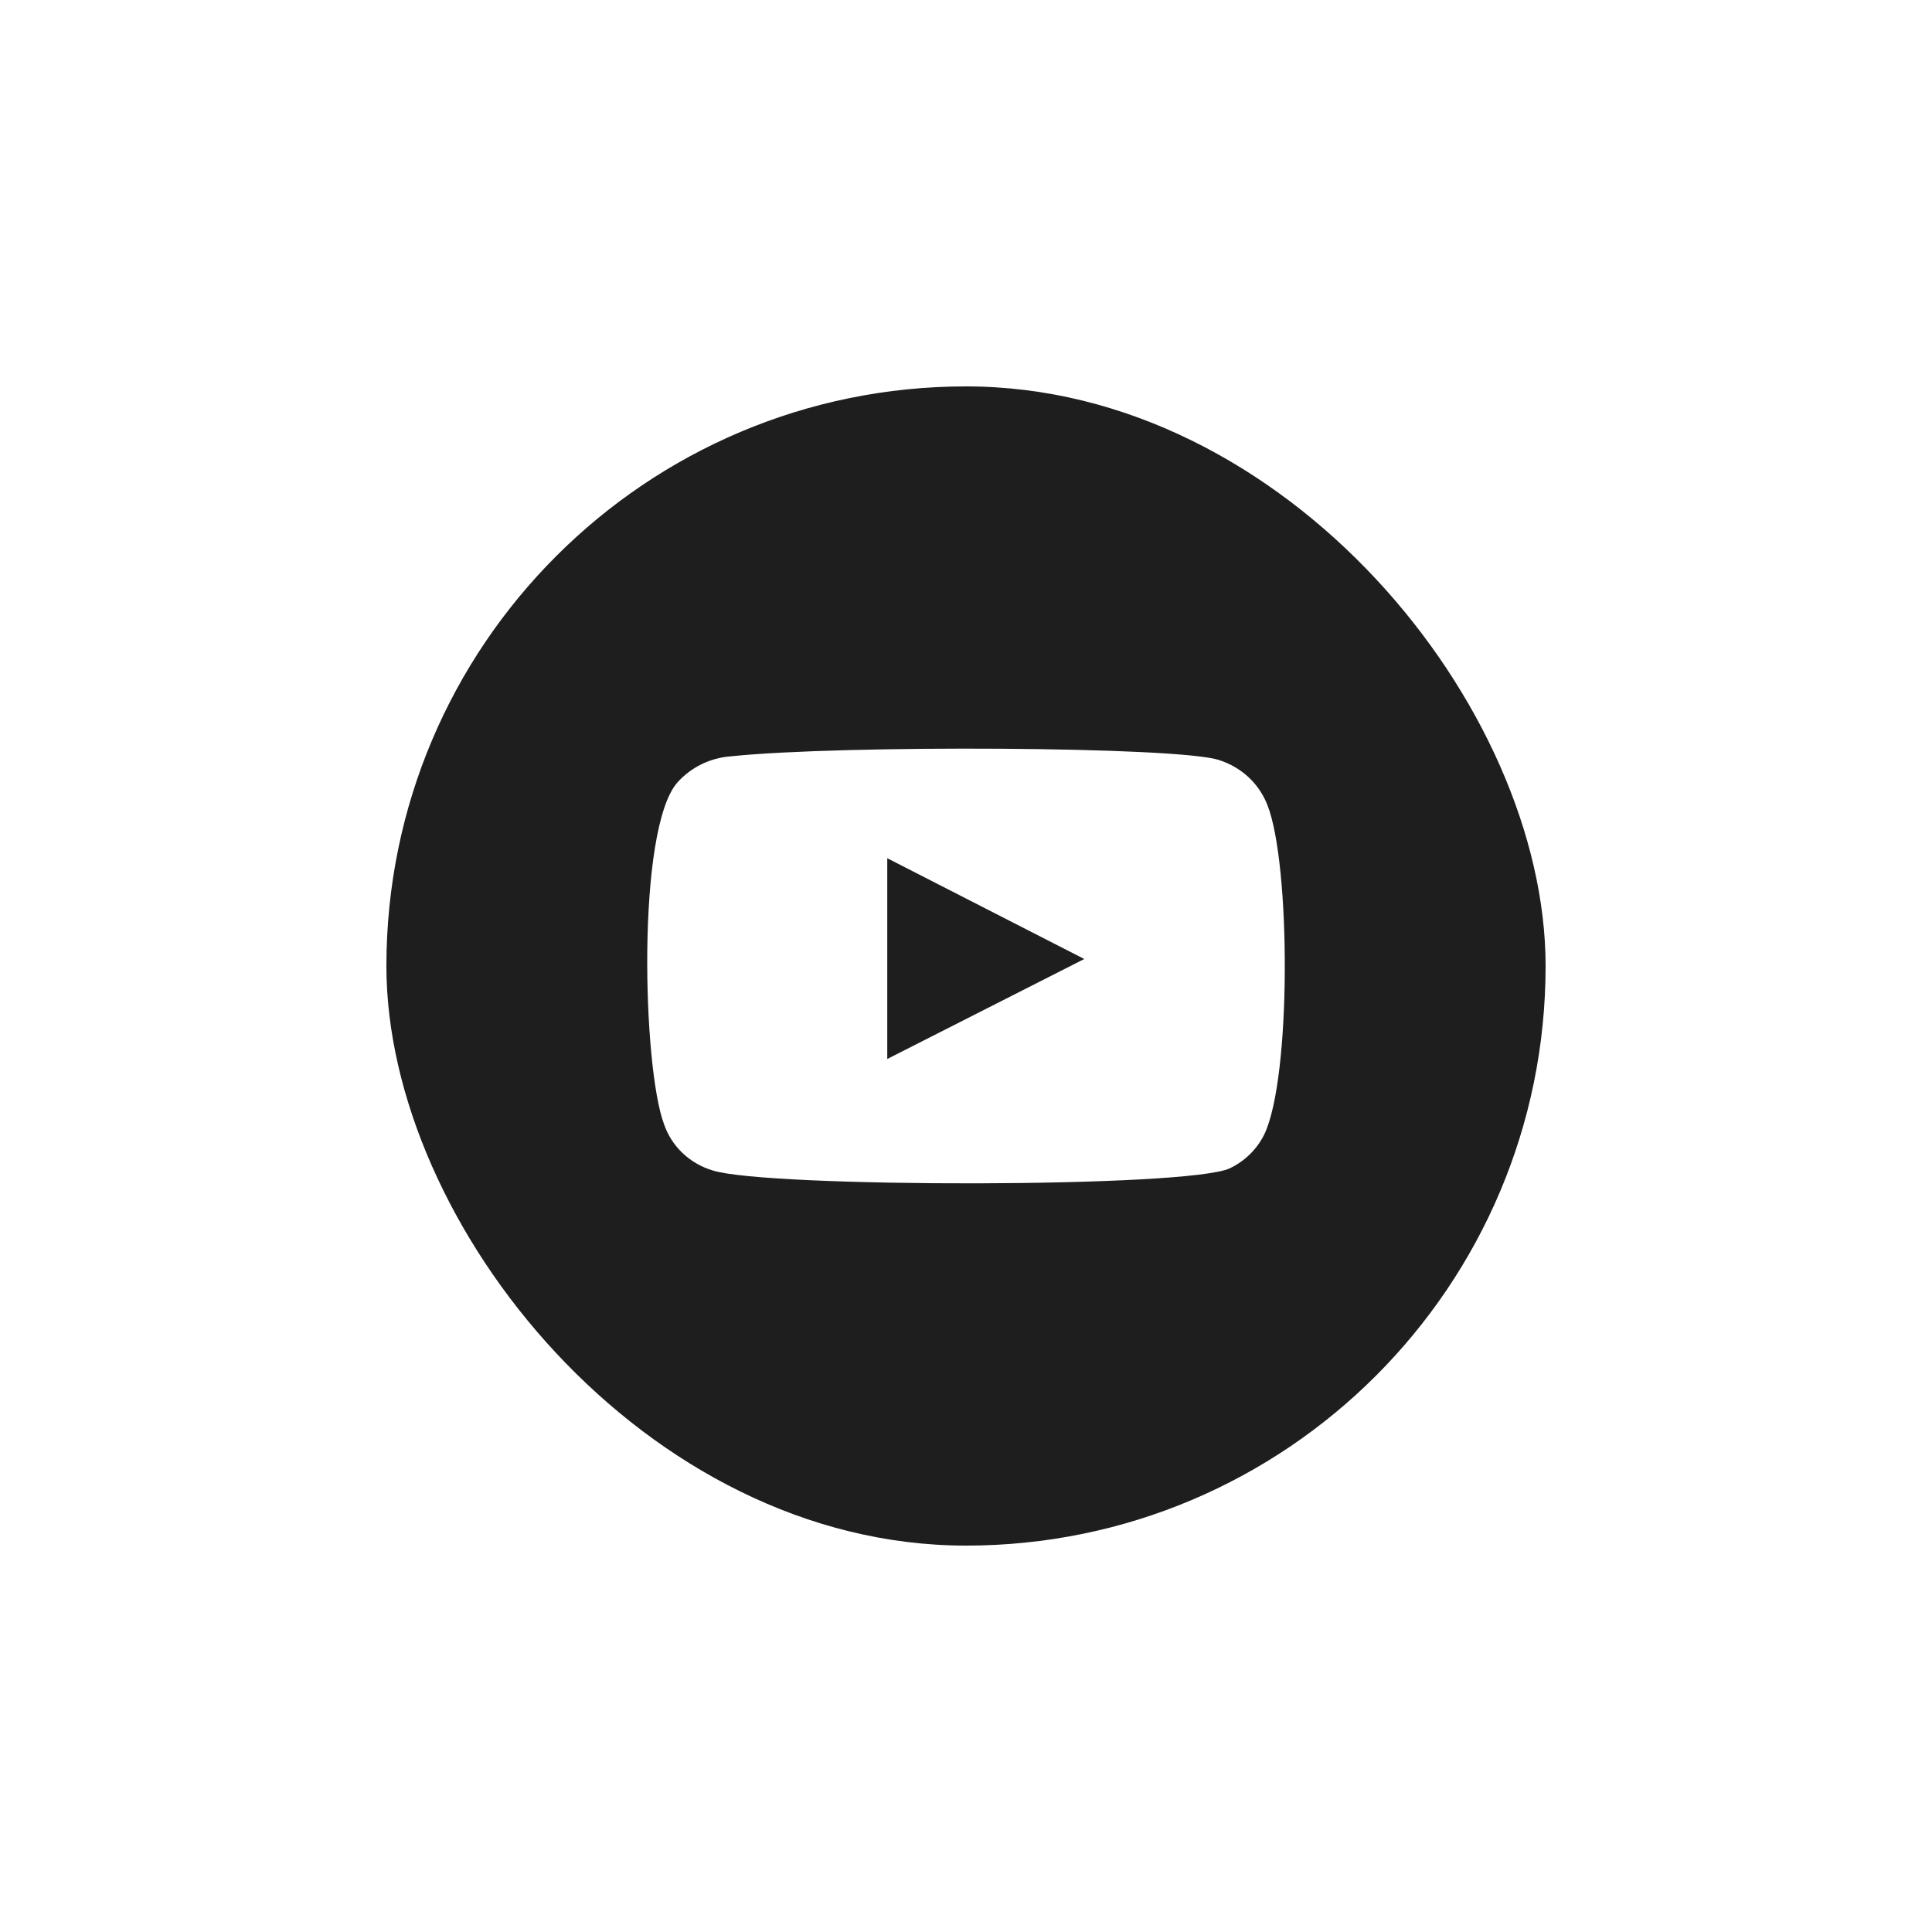 <svg width="32" height="32" viewBox="0 0 32 32" fill="none" xmlns="http://www.w3.org/2000/svg">
<rect width="32" height="32" fill="white"/>
<rect x="6.4" y="6.4" width="19.2" height="19.2" rx="9.6" fill="#1E1E1E"/>
<path fill-rule="evenodd" clip-rule="evenodd" d="M11.806 19.387C11.618 19.331 11.446 19.232 11.305 19.098C11.164 18.964 11.059 18.799 10.997 18.616C10.645 17.674 10.54 13.738 11.219 12.961C11.445 12.708 11.763 12.552 12.106 12.527C13.927 12.336 19.551 12.362 20.197 12.591C20.378 12.649 20.544 12.746 20.682 12.875C20.82 13.004 20.926 13.162 20.993 13.336C21.378 14.311 21.391 17.852 20.941 18.788C20.821 19.032 20.621 19.23 20.373 19.349C19.694 19.68 12.706 19.674 11.806 19.387ZM14.696 17.54L17.959 15.884L14.696 14.215V17.54Z" fill="white"/>
</svg>

